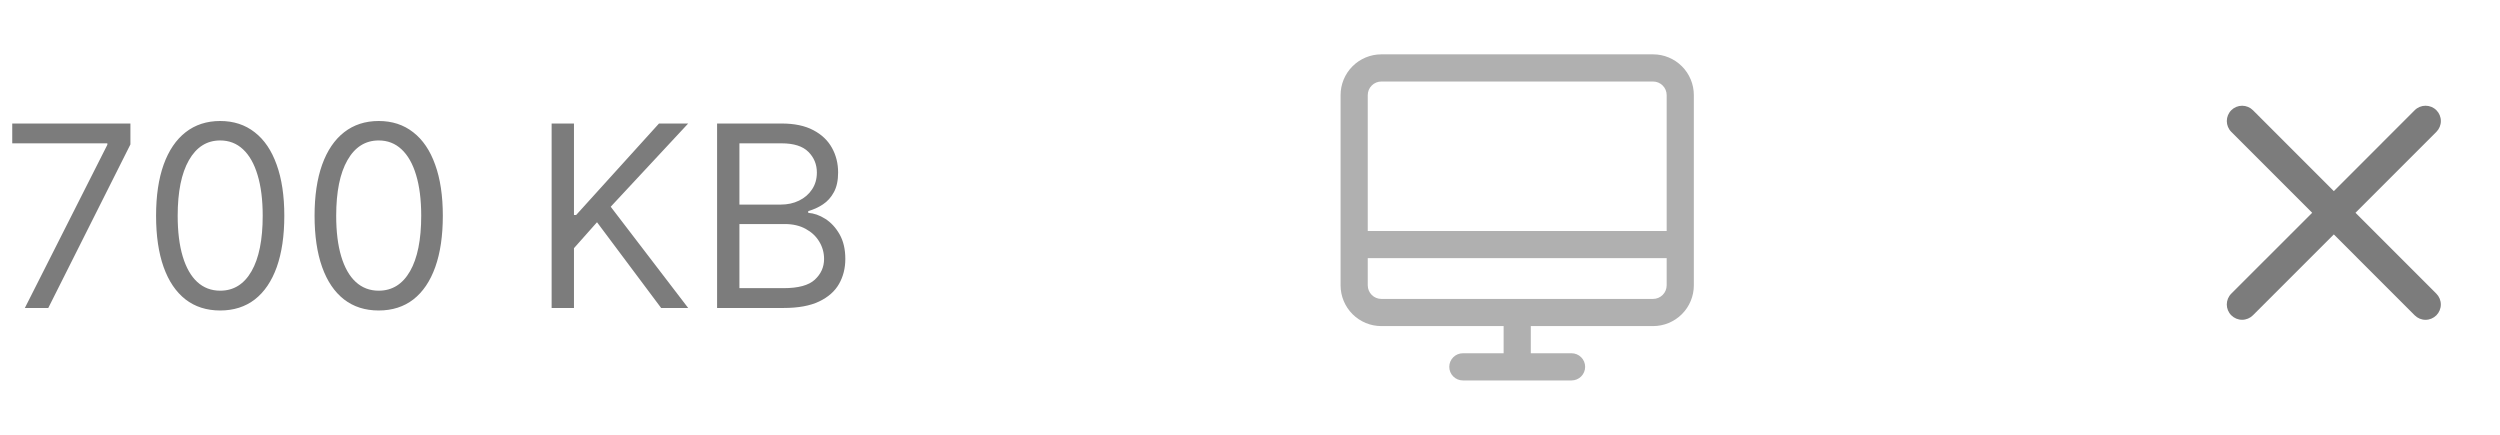 <svg width="138" height="24" viewBox="0 0 138 24" fill="none" xmlns="http://www.w3.org/2000/svg">
<path d="M1.372 17L5.926 7.991V7.912H0.676V6.818H7.199V7.972L2.665 17H1.372ZM12.154 17.139C11.405 17.139 10.767 16.935 10.24 16.528C9.713 16.117 9.311 15.522 9.032 14.743C8.754 13.961 8.615 13.016 8.615 11.909C8.615 10.809 8.754 9.869 9.032 9.09C9.314 8.308 9.718 7.711 10.245 7.3C10.775 6.886 11.412 6.679 12.154 6.679C12.897 6.679 13.531 6.886 14.058 7.3C14.589 7.711 14.993 8.308 15.271 9.09C15.553 9.869 15.694 10.809 15.694 11.909C15.694 13.016 15.555 13.961 15.277 14.743C14.998 15.522 14.595 16.117 14.068 16.528C13.541 16.935 12.903 17.139 12.154 17.139ZM12.154 16.046C12.897 16.046 13.473 15.688 13.884 14.972C14.295 14.256 14.501 13.235 14.501 11.909C14.501 11.027 14.406 10.277 14.217 9.657C14.032 9.037 13.763 8.565 13.412 8.24C13.064 7.915 12.645 7.753 12.154 7.753C11.418 7.753 10.844 8.116 10.429 8.842C10.015 9.564 9.808 10.587 9.808 11.909C9.808 12.791 9.901 13.54 10.086 14.156C10.272 14.773 10.539 15.242 10.886 15.563C11.238 15.885 11.661 16.046 12.154 16.046ZM20.904 17.139C20.155 17.139 19.517 16.935 18.99 16.528C18.463 16.117 18.061 15.522 17.782 14.743C17.504 13.961 17.364 13.016 17.364 11.909C17.364 10.809 17.504 9.869 17.782 9.09C18.064 8.308 18.468 7.711 18.995 7.3C19.526 6.886 20.162 6.679 20.904 6.679C21.647 6.679 22.281 6.886 22.808 7.3C23.339 7.711 23.743 8.308 24.021 9.09C24.303 9.869 24.444 10.809 24.444 11.909C24.444 13.016 24.305 13.961 24.026 14.743C23.748 15.522 23.345 16.117 22.818 16.528C22.291 16.935 21.653 17.139 20.904 17.139ZM20.904 16.046C21.647 16.046 22.223 15.688 22.634 14.972C23.045 14.256 23.251 13.235 23.251 11.909C23.251 11.027 23.156 10.277 22.968 9.657C22.782 9.037 22.513 8.565 22.162 8.24C21.814 7.915 21.395 7.753 20.904 7.753C20.169 7.753 19.593 8.116 19.179 8.842C18.765 9.564 18.558 10.587 18.558 11.909C18.558 12.791 18.651 13.54 18.836 14.156C19.022 14.773 19.288 15.242 19.637 15.563C19.988 15.885 20.41 16.046 20.904 16.046ZM30.45 17V6.818H31.683V11.869H31.802L36.376 6.818H37.987L33.711 11.412L37.987 17H36.495L32.955 12.267L31.683 13.699V17H30.45ZM39.583 17V6.818H43.142C43.852 6.818 44.437 6.941 44.897 7.186C45.358 7.428 45.701 7.755 45.926 8.165C46.152 8.573 46.264 9.026 46.264 9.523C46.264 9.96 46.187 10.322 46.031 10.607C45.878 10.892 45.676 11.117 45.424 11.283C45.176 11.448 44.906 11.571 44.614 11.651V11.75C44.925 11.77 45.239 11.879 45.553 12.078C45.868 12.277 46.132 12.562 46.344 12.933C46.556 13.305 46.662 13.758 46.662 14.296C46.662 14.806 46.546 15.265 46.314 15.673C46.082 16.08 45.716 16.403 45.215 16.642C44.715 16.881 44.064 17 43.261 17H39.583ZM40.816 15.906H43.261C44.067 15.906 44.639 15.751 44.977 15.439C45.318 15.124 45.489 14.743 45.489 14.296C45.489 13.951 45.401 13.633 45.225 13.341C45.05 13.046 44.799 12.811 44.475 12.635C44.15 12.456 43.765 12.367 43.321 12.367H40.816V15.906ZM40.816 11.293H43.102C43.474 11.293 43.808 11.22 44.107 11.074C44.408 10.928 44.647 10.723 44.823 10.457C45.002 10.192 45.091 9.881 45.091 9.523C45.091 9.075 44.935 8.696 44.624 8.384C44.312 8.069 43.818 7.912 43.142 7.912H40.816V11.293Z" fill="#7C7C7C"/>
<path d="M91.25 3H76.25C75.653 3 75.081 3.237 74.659 3.659C74.237 4.081 74 4.653 74 5.25V15.75C74 16.347 74.237 16.919 74.659 17.341C75.081 17.763 75.653 18 76.25 18H83V19.5H80.75C80.551 19.5 80.36 19.579 80.22 19.72C80.079 19.86 80 20.051 80 20.25C80 20.449 80.079 20.64 80.22 20.78C80.36 20.921 80.551 21 80.75 21H86.75C86.949 21 87.14 20.921 87.28 20.78C87.421 20.64 87.5 20.449 87.5 20.25C87.5 20.051 87.421 19.86 87.28 19.72C87.14 19.579 86.949 19.5 86.75 19.5H84.5V18H91.25C91.847 18 92.419 17.763 92.841 17.341C93.263 16.919 93.5 16.347 93.5 15.75V5.25C93.5 4.653 93.263 4.081 92.841 3.659C92.419 3.237 91.847 3 91.25 3ZM76.25 4.5H91.25C91.449 4.5 91.64 4.579 91.78 4.72C91.921 4.86 92 5.051 92 5.25V12.75H75.5V5.25C75.5 5.051 75.579 4.86 75.72 4.72C75.86 4.579 76.051 4.5 76.25 4.5ZM91.25 16.5H76.25C76.051 16.5 75.86 16.421 75.72 16.28C75.579 16.14 75.5 15.949 75.5 15.75V14.25H92V15.75C92 15.949 91.921 16.14 91.78 16.28C91.64 16.421 91.449 16.5 91.25 16.5Z" fill="#B0B0B0"/>
<path d="M134.487 16.211C134.645 16.369 134.734 16.584 134.734 16.808C134.734 17.032 134.645 17.247 134.487 17.406C134.328 17.564 134.113 17.654 133.889 17.654C133.665 17.654 133.45 17.564 133.292 17.406L128.827 12.94L124.362 17.404C124.203 17.563 123.988 17.652 123.764 17.652C123.54 17.652 123.325 17.563 123.167 17.404C123.008 17.246 122.919 17.031 122.919 16.807C122.919 16.583 123.008 16.368 123.167 16.209L127.632 11.745L123.168 7.28C123.009 7.121 122.92 6.906 122.92 6.682C122.92 6.458 123.009 6.243 123.168 6.084C123.326 5.926 123.541 5.837 123.766 5.837C123.99 5.837 124.205 5.926 124.363 6.084L128.827 10.55L133.293 6.083C133.451 5.925 133.666 5.836 133.891 5.836C134.115 5.836 134.33 5.925 134.488 6.083C134.647 6.242 134.736 6.457 134.736 6.681C134.736 6.905 134.647 7.12 134.488 7.279L130.023 11.745L134.487 16.211Z" fill="#7C7C7C"/>
</svg>
